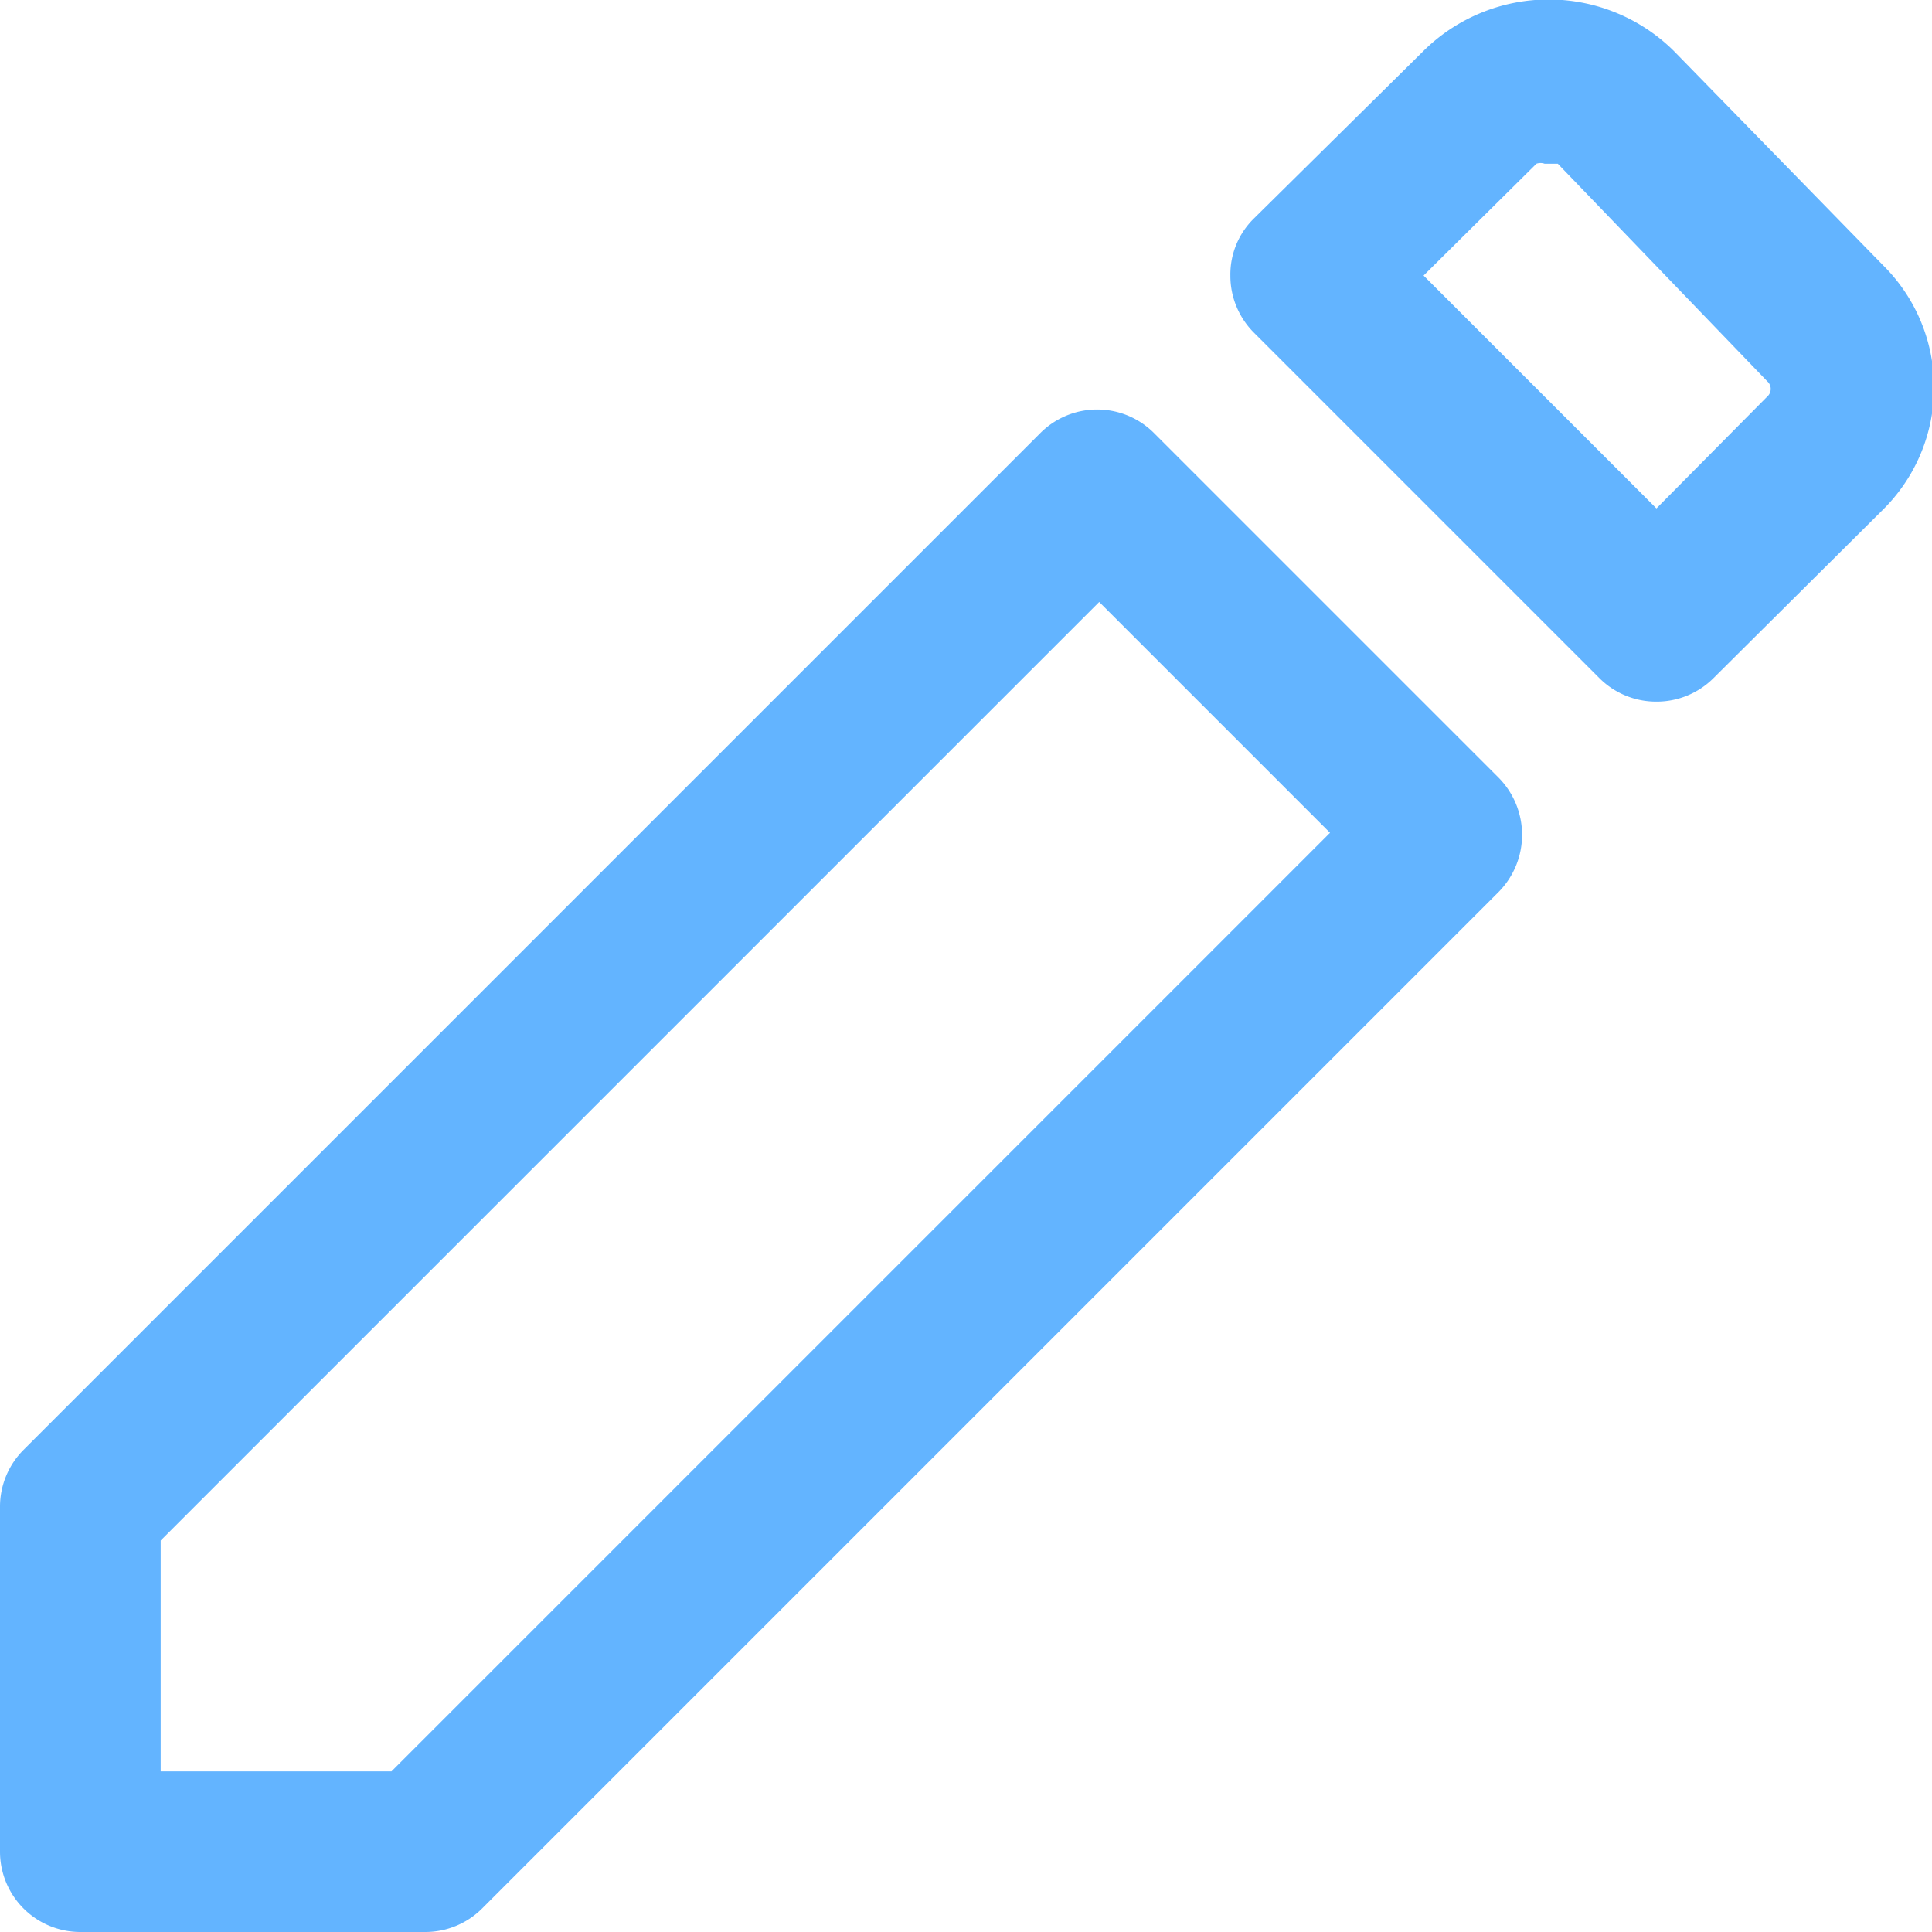 <svg xmlns="http://www.w3.org/2000/svg" width="19" height="19" viewBox="0 0 19 19"><path d="M4.18,19H.79A.79.79,0,0,1,0,18.21V14.82a.79.79,0,0,1,.23-.56l10-10a.79.79,0,0,1,1.12,0l3.39,3.39a.8.8,0,0,1,0,1.12l-10,10A.79.79,0,0,1,4.18,19Zm-2.6-1.58H3.85l9.23-9.23L10.81,5.92,1.58,15.15ZM16.29,6.9a.79.79,0,0,1-.56-.23l-3.4-3.4a.79.79,0,0,1-.23-.56.77.77,0,0,1,.23-.56L14,.5a1.75,1.75,0,0,1,2.46,0l2.06,2.11a1.69,1.69,0,0,1,0,2.4L16.85,6.67a.79.79,0,0,1-.56.23ZM14,2.71,16.29,5l1.09-1.1a.1.1,0,0,0,0-.15L15.32,1.61l-.13,0h0a.12.12,0,0,0-.08,0Z" fill="#63b4ff"/></svg>
